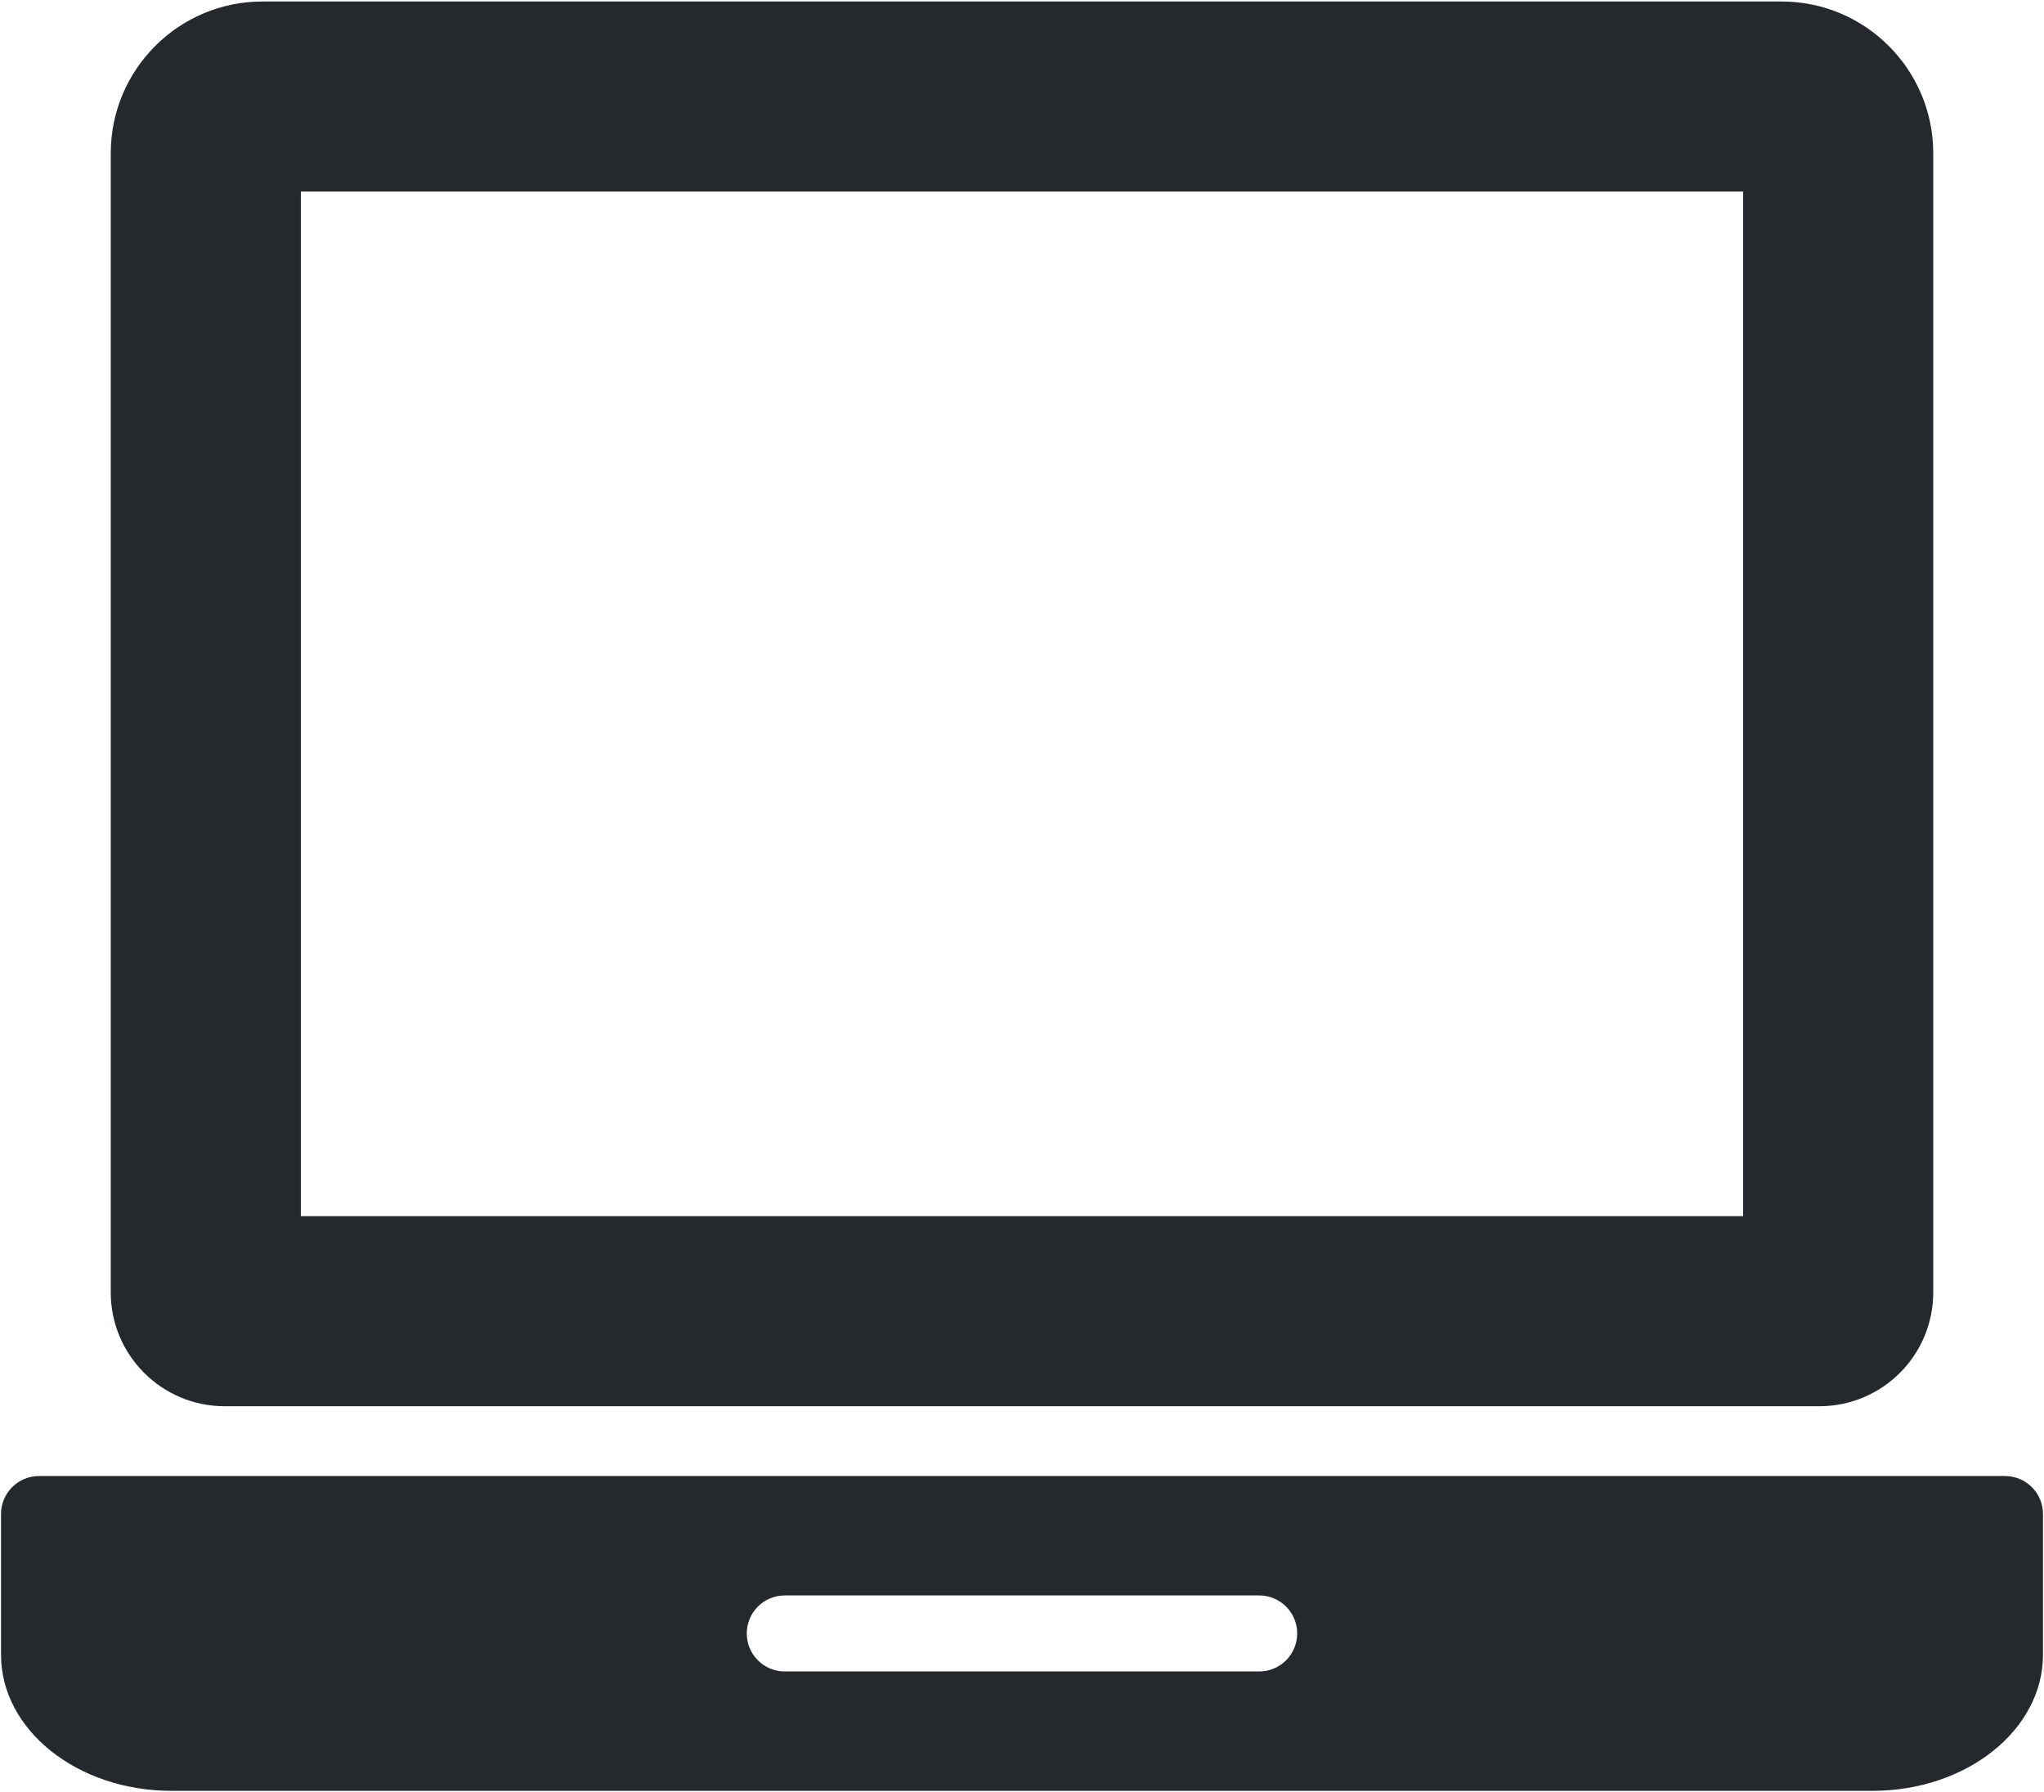 <svg width="504" height="442" viewBox="0 0 504 442" fill="none" xmlns="http://www.w3.org/2000/svg">
<path d="M55.388 346.775H448.603C464.147 346.775 476.691 334.194 476.691 318.688V37.812C476.691 17.131 459.937 0.369 439.266 0.369H64.744C44.062 0.369 27.309 17.131 27.309 37.812V318.688C27.309 334.194 39.891 346.775 55.388 346.775ZM74.184 47.244H429.816V299.9H74.184V47.244Z" fill="#25282C"/>
<path d="M494.381 363.988H9.628C4.444 363.988 0.253 368.178 0.253 373.363C0.253 382.484 0.253 396.613 0.253 408.059C0.253 426.613 19.087 441.622 42.309 441.622H461.691C484.912 441.622 503.747 426.603 503.747 408.059V373.363C503.756 368.178 499.556 363.988 494.381 363.988ZM310.481 412.184H193.509C188.334 412.184 184.134 407.994 184.134 402.809C184.134 397.625 188.334 393.434 193.509 393.434H310.481C315.666 393.434 319.856 397.625 319.856 402.809C319.856 407.994 315.666 412.184 310.481 412.184Z" fill="#25282C"/>
</svg>
